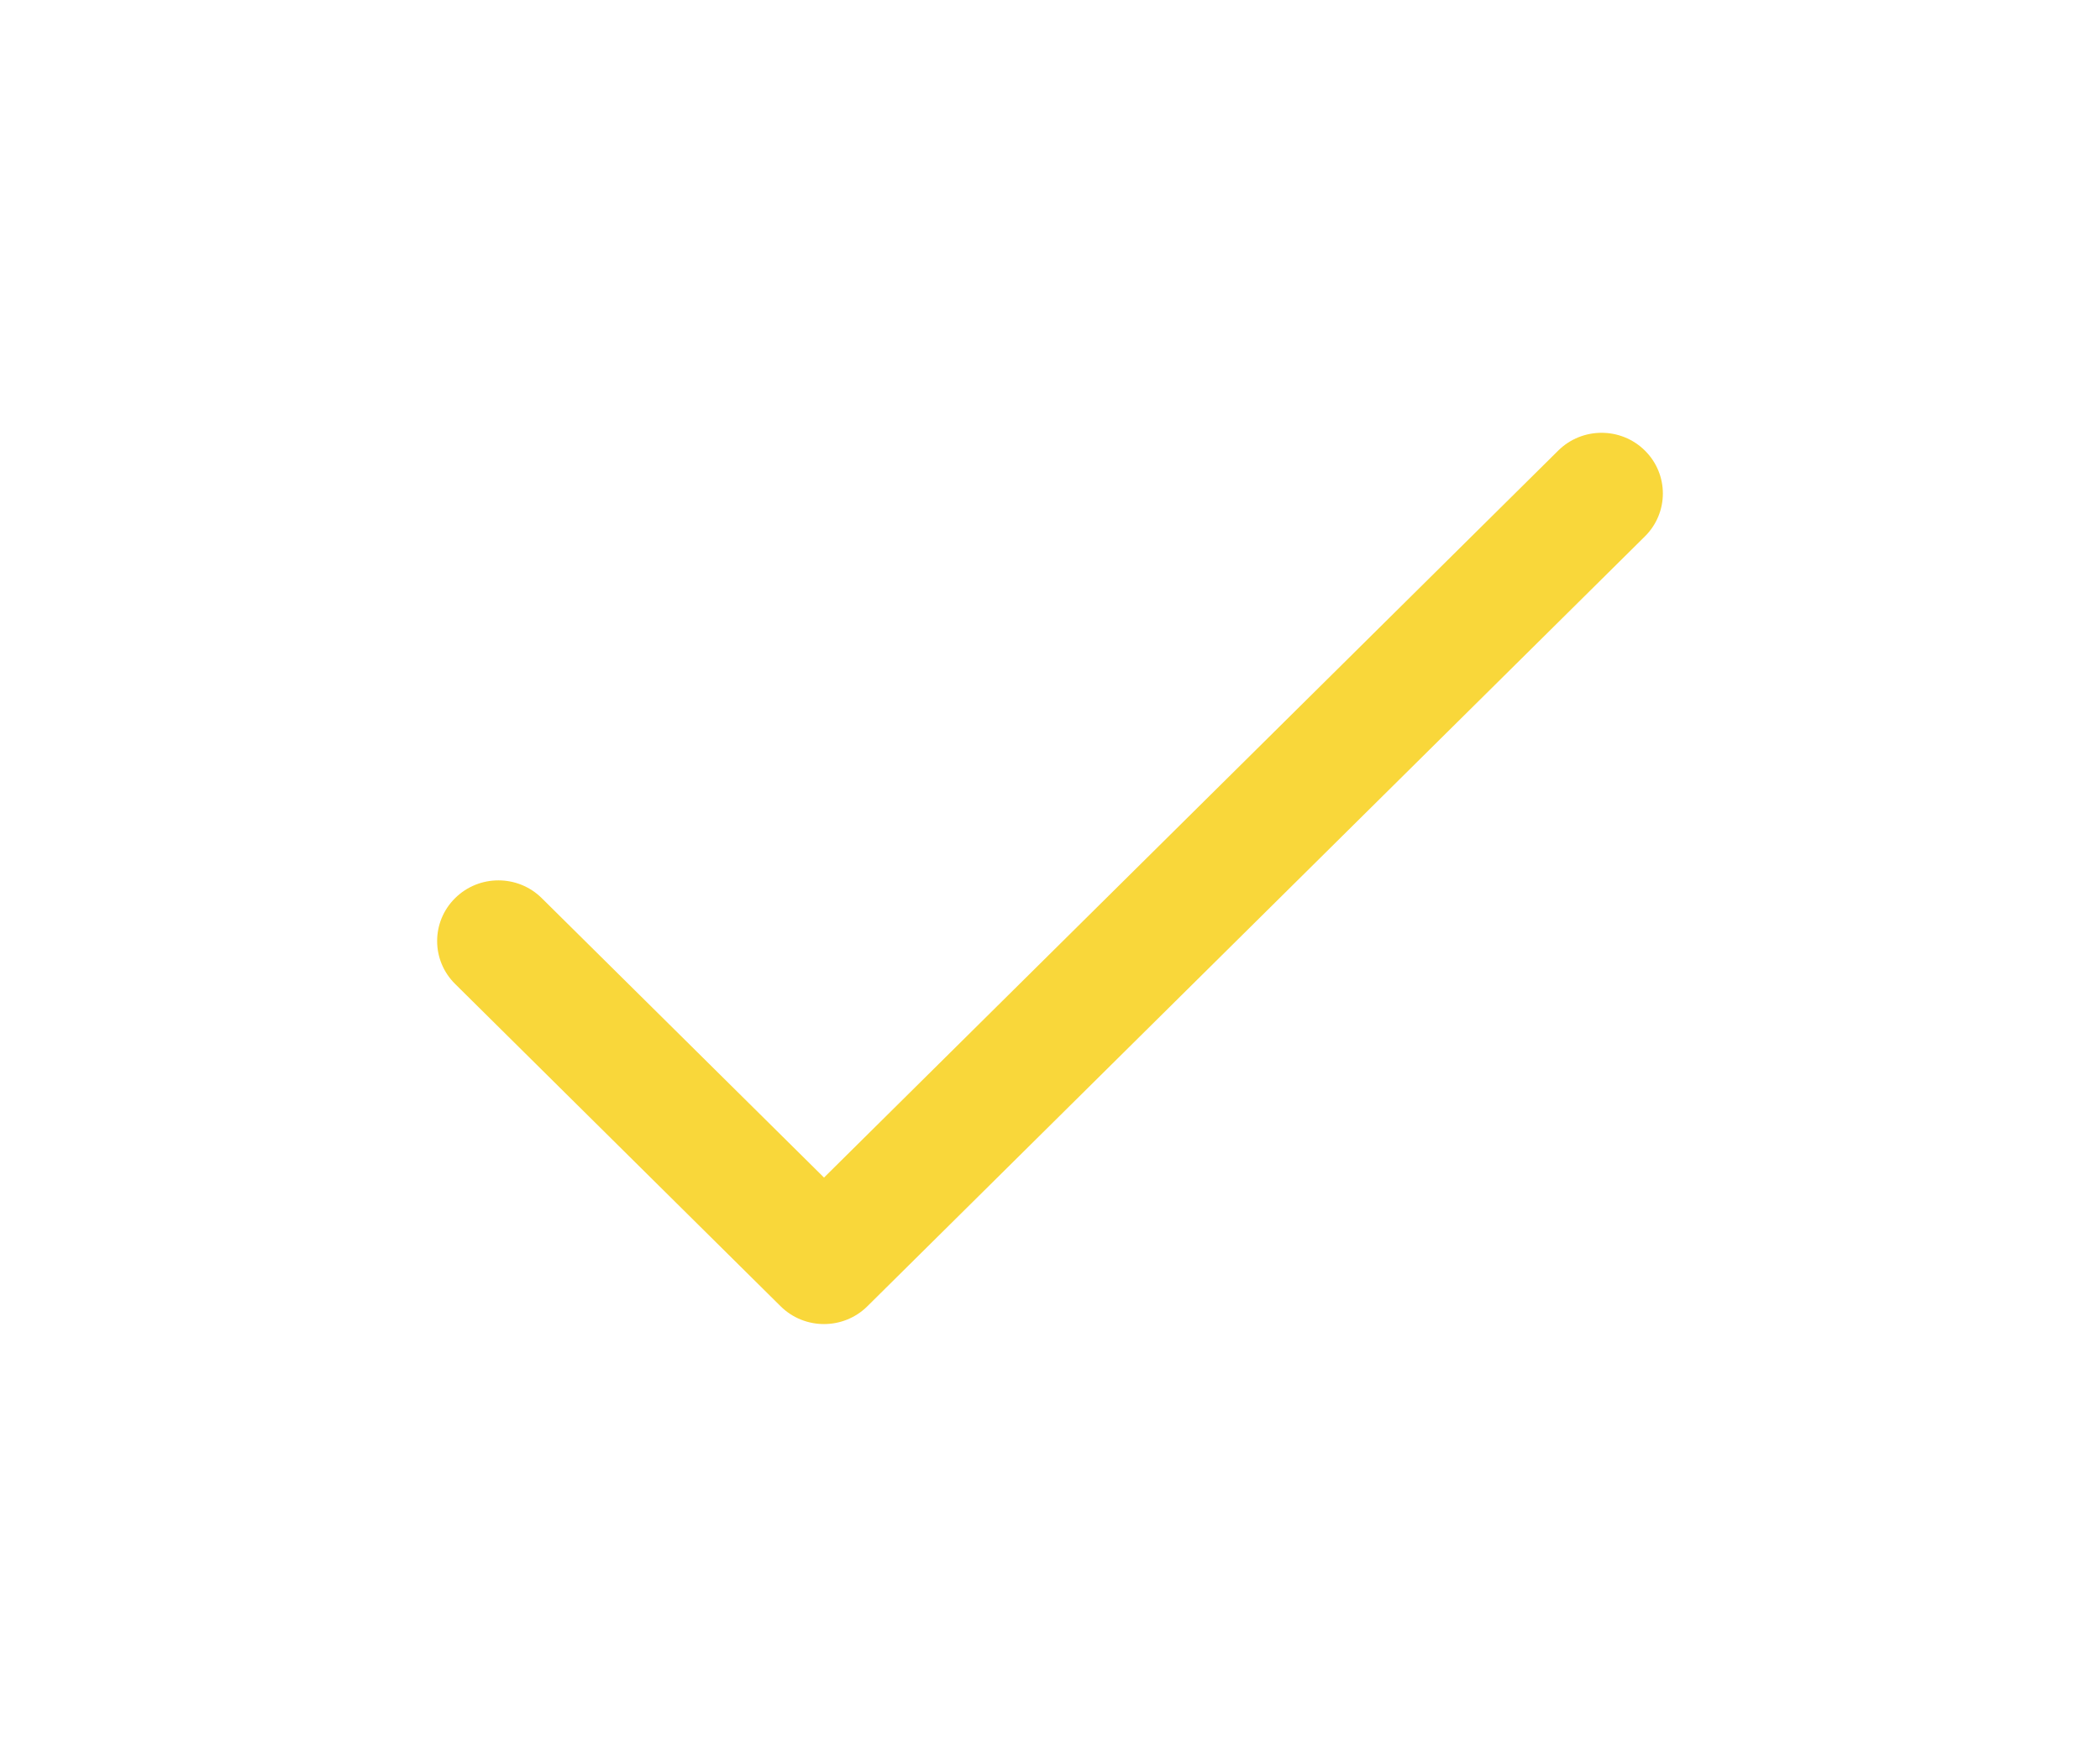 <svg width="49" height="41" viewBox="0 0 49 41" fill="none" xmlns="http://www.w3.org/2000/svg">
<g filter="url(#filter0_d_249_5934)">
<path d="M38.381 6.515C37.823 5.962 36.917 5.962 36.359 6.515L19.227 23.481L12.641 16.96C12.083 16.407 11.177 16.407 10.619 16.96C10.06 17.513 10.06 18.409 10.619 18.962L18.215 26.485C18.774 27.038 19.68 27.038 20.238 26.485L38.381 8.518C38.94 7.965 38.94 7.068 38.381 6.515Z" fill="#F9D73A"/>
</g>
<defs>
<filter id="filter0_d_249_5934" x="0.2" y="0.1" width="48.6" height="40.8" filterUnits="userSpaceOnUse" color-interpolation-filters="sRGB">
<feFlood flood-opacity="0" result="BackgroundImageFix"/>
<feColorMatrix in="SourceAlpha" type="matrix" values="0 0 0 0 0 0 0 0 0 0 0 0 0 0 0 0 0 0 127 0" result="hardAlpha"/>
<feOffset dy="4"/>
<feGaussianBlur stdDeviation="5"/>
<feColorMatrix type="matrix" values="0 0 0 0 0 0 0 0 0 0 0 0 0 0 0 0 0 0 0.15 0"/>
<feBlend mode="normal" in2="BackgroundImageFix" result="effect1_dropShadow_249_5934"/>
<feBlend mode="normal" in="SourceGraphic" in2="effect1_dropShadow_249_5934" result="shape"/>
</filter>
</defs>
</svg>

